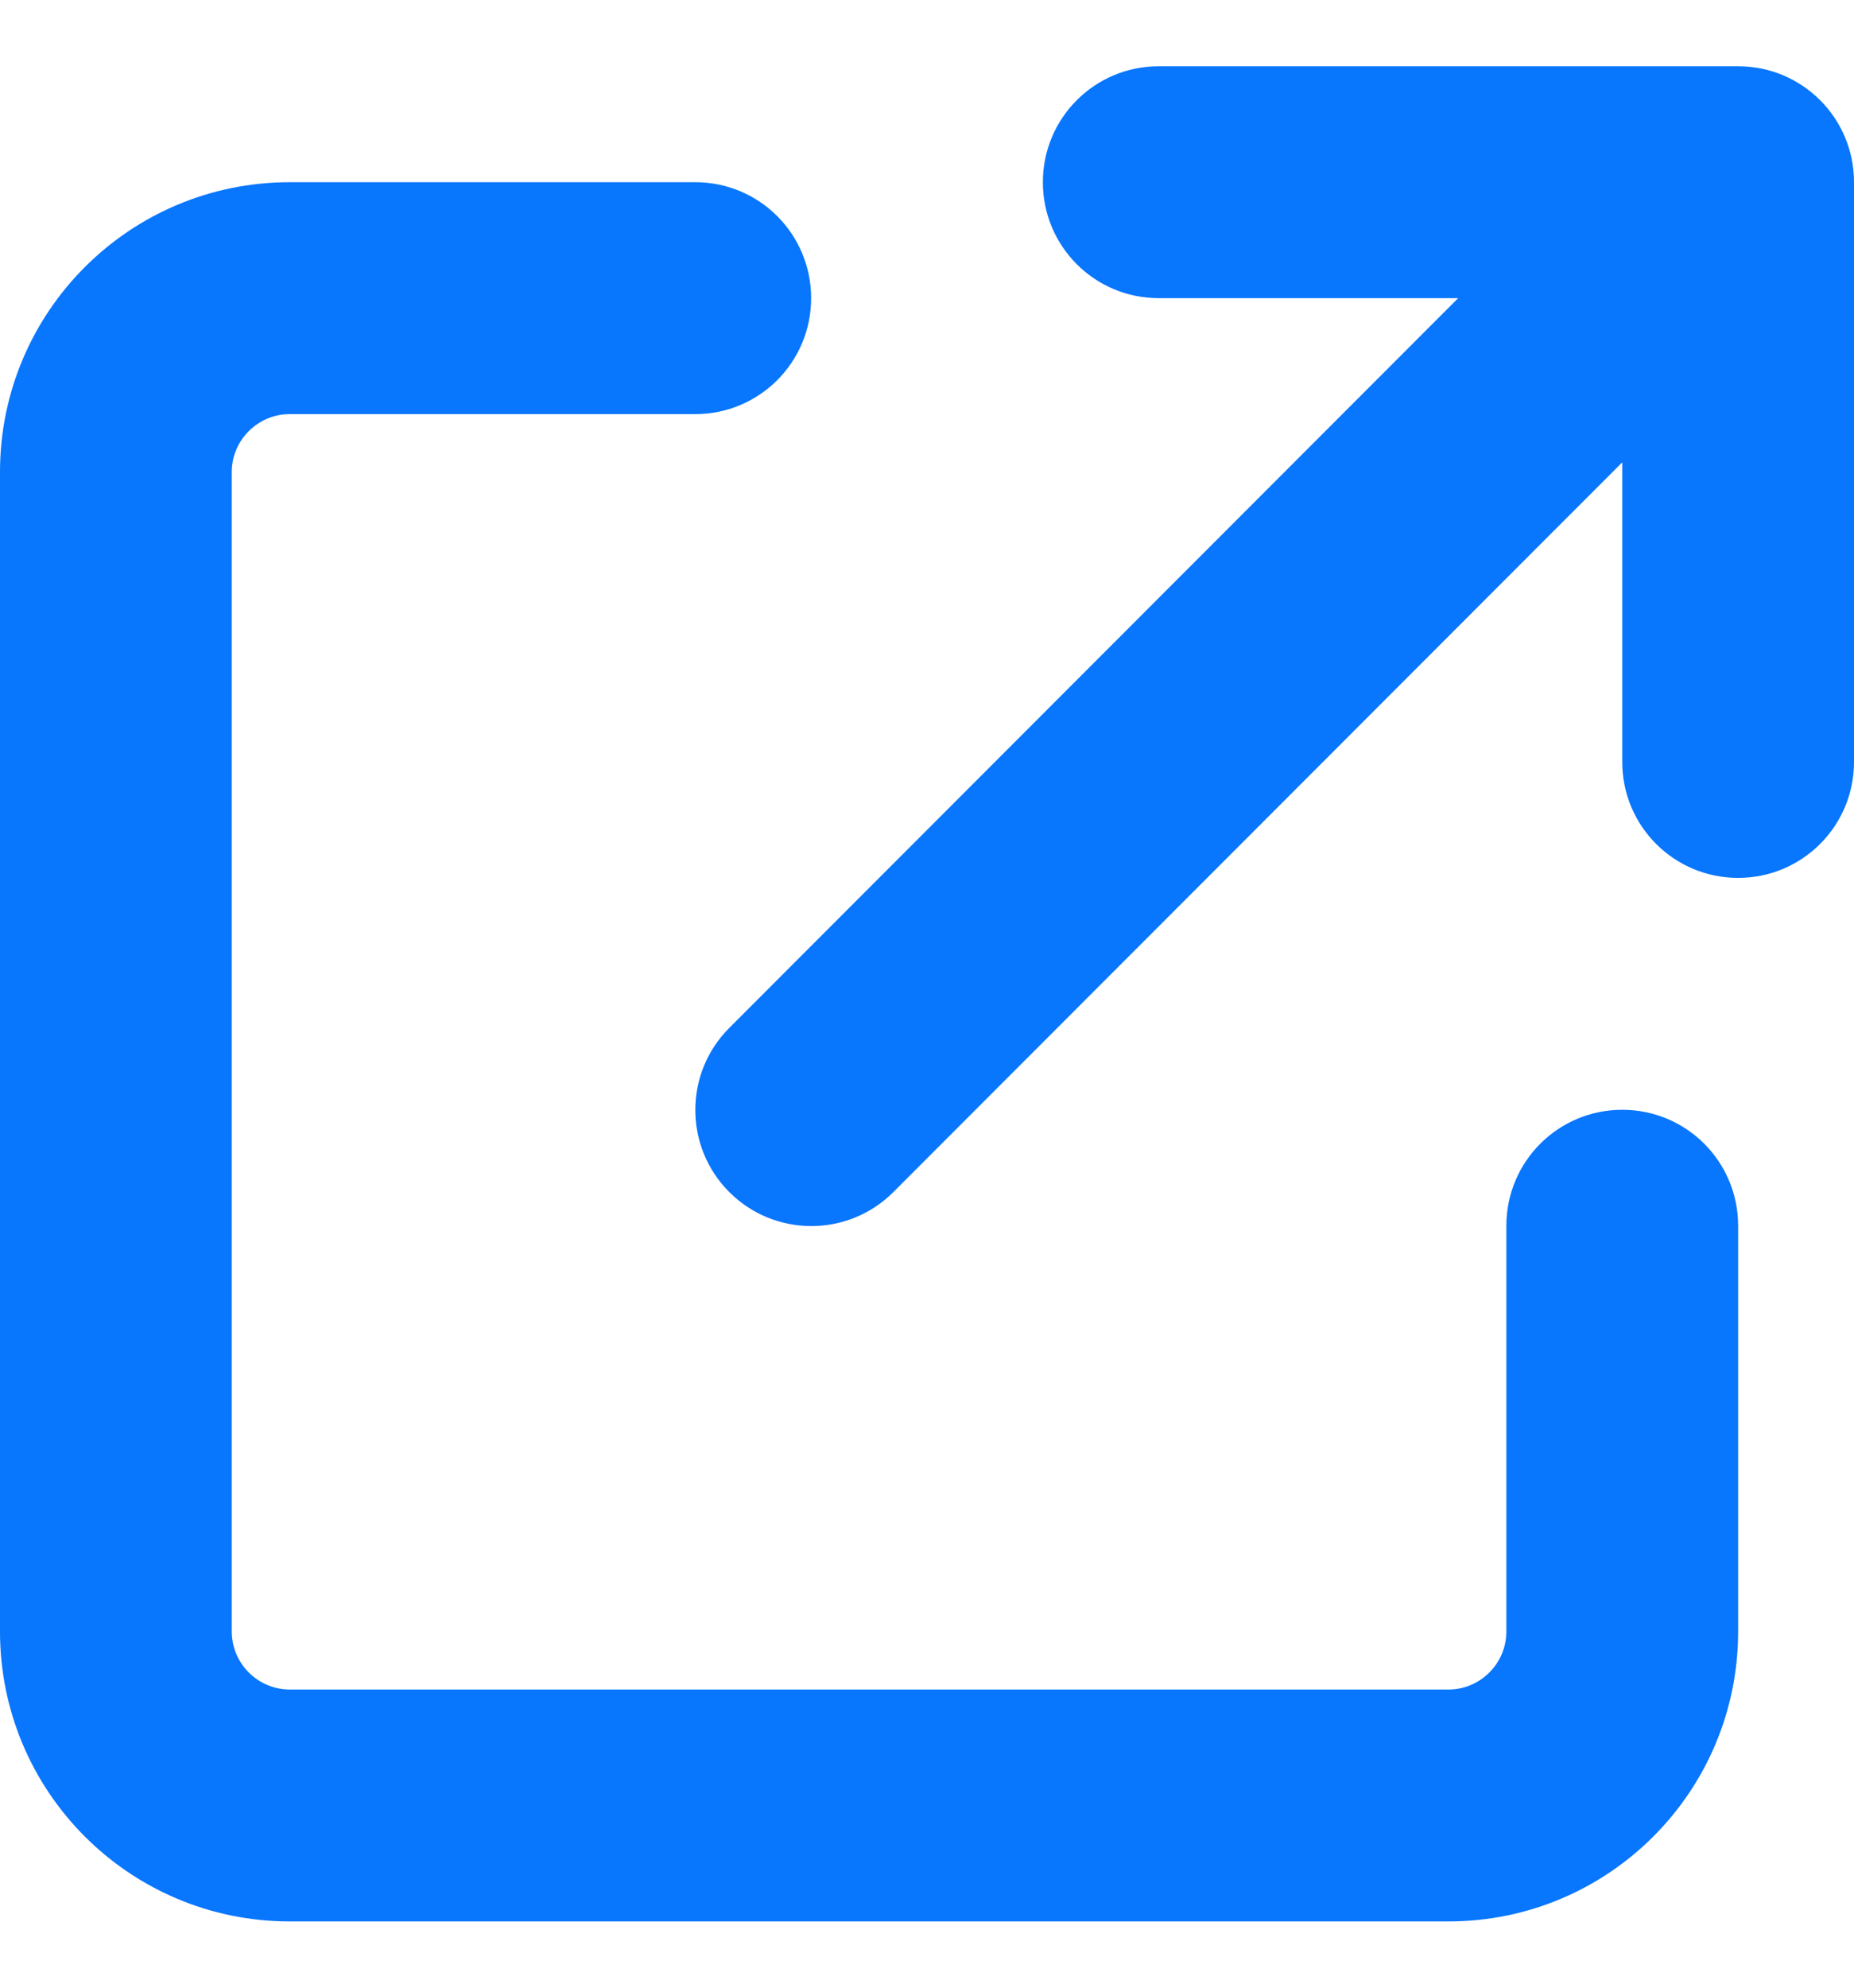 <svg width="14" height="15" viewBox="0 0 14 15" fill="none" xmlns="http://www.w3.org/2000/svg">
<g id="arrow-up-right-from-square-solid 1" clip-path="url(#clip0_1_20)">
<path id="Vector" d="M8.75 0.5C8.266 0.5 7.875 0.891 7.875 1.375C7.875 1.859 8.266 2.25 8.75 2.25H11.011L5.507 7.757C5.165 8.099 5.165 8.654 5.507 8.996C5.849 9.338 6.404 9.338 6.746 8.996L12.25 3.489V5.75C12.25 6.234 12.641 6.625 13.125 6.625C13.609 6.625 14 6.234 14 5.75V1.375C14 0.891 13.609 0.5 13.125 0.5H8.75ZM2.188 1.375C0.979 1.375 0 2.354 0 3.562V12.312C0 13.521 0.979 14.5 2.188 14.5H10.938C12.146 14.5 13.125 13.521 13.125 12.312V9.25C13.125 8.766 12.734 8.375 12.25 8.375C11.766 8.375 11.375 8.766 11.375 9.25V12.312C11.375 12.553 11.178 12.75 10.938 12.75H2.188C1.947 12.75 1.75 12.553 1.75 12.312V3.562C1.75 3.322 1.947 3.125 2.188 3.125H5.25C5.734 3.125 6.125 2.734 6.125 2.25C6.125 1.766 5.734 1.375 5.25 1.375H2.188Z" fill="#0876FD"/>
</g>
<defs>
<clipPath id="clip0_1_20">
<rect width="14" height="14" fill="white" transform="translate(0 0.5)"/>
</clipPath>
</defs>
</svg>
